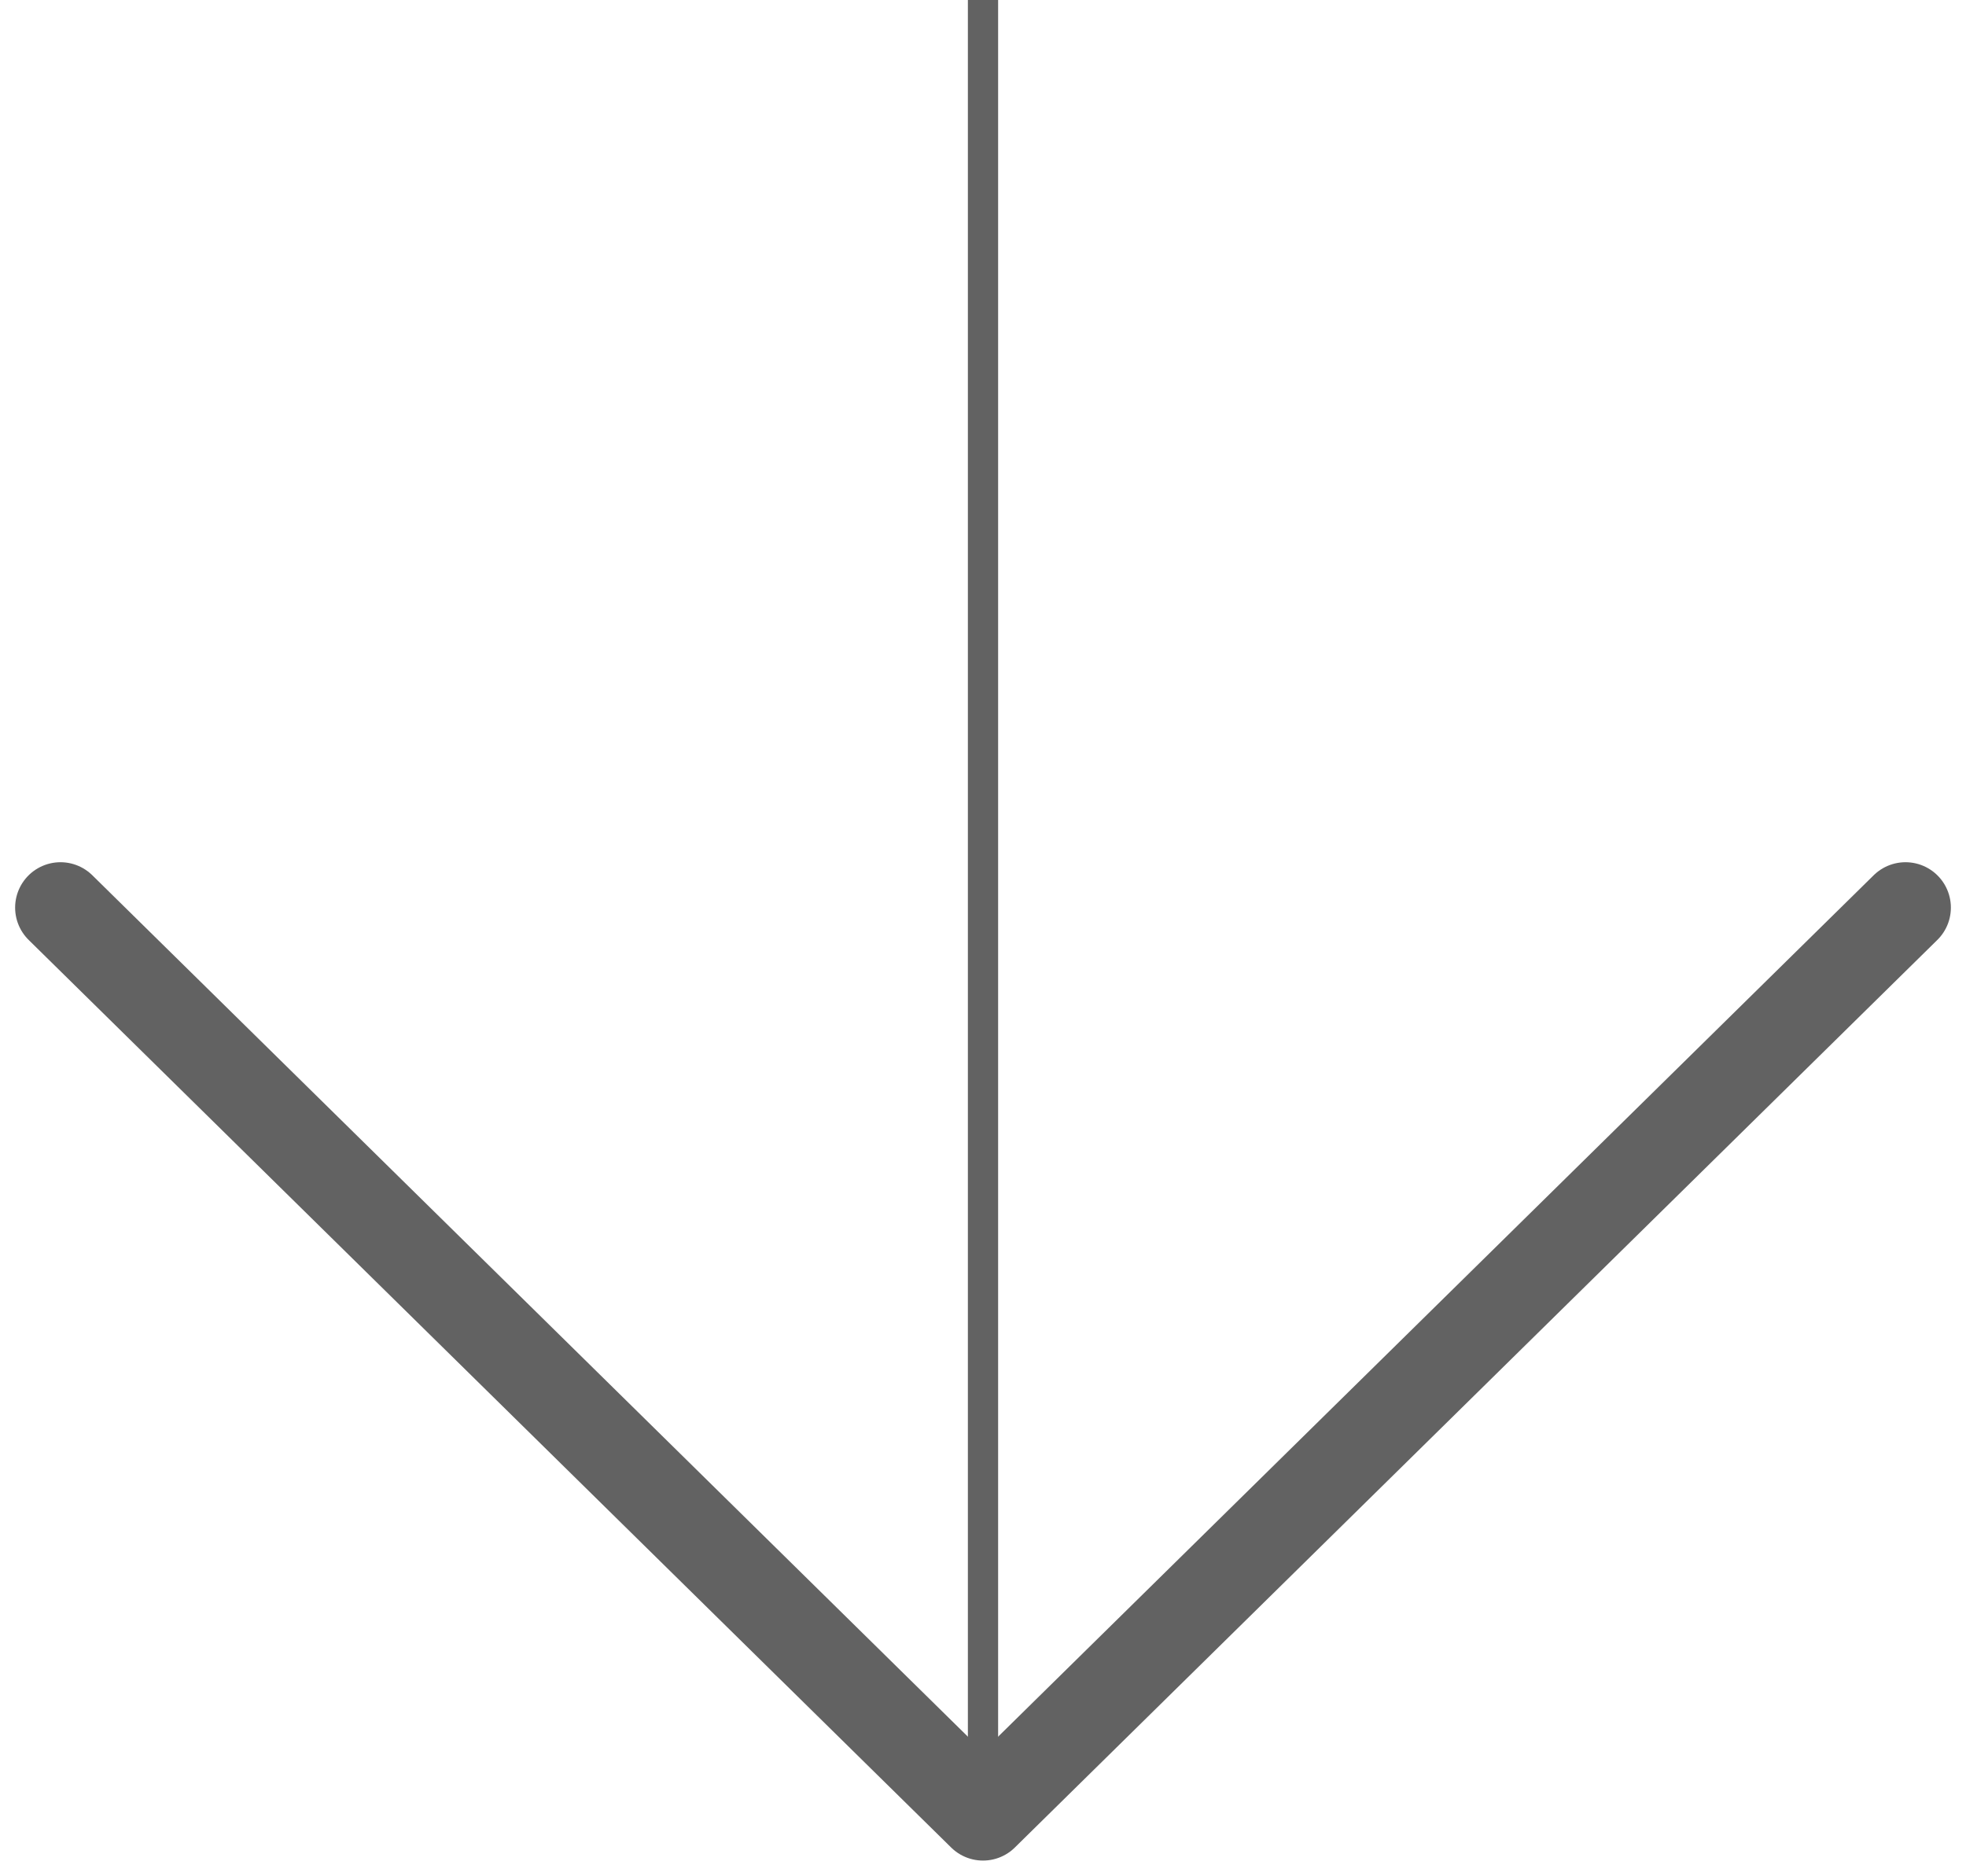 <svg width="65" height="62" viewBox="0 0 65 62" fill="none" xmlns="http://www.w3.org/2000/svg">
<path d="M2 30L32.5 60L63 30" stroke="#626262" stroke-width="3" stroke-linecap="round" stroke-linejoin="round"/>
<rect x="32" width="1" height="60" fill="#626262"/>
</svg>
